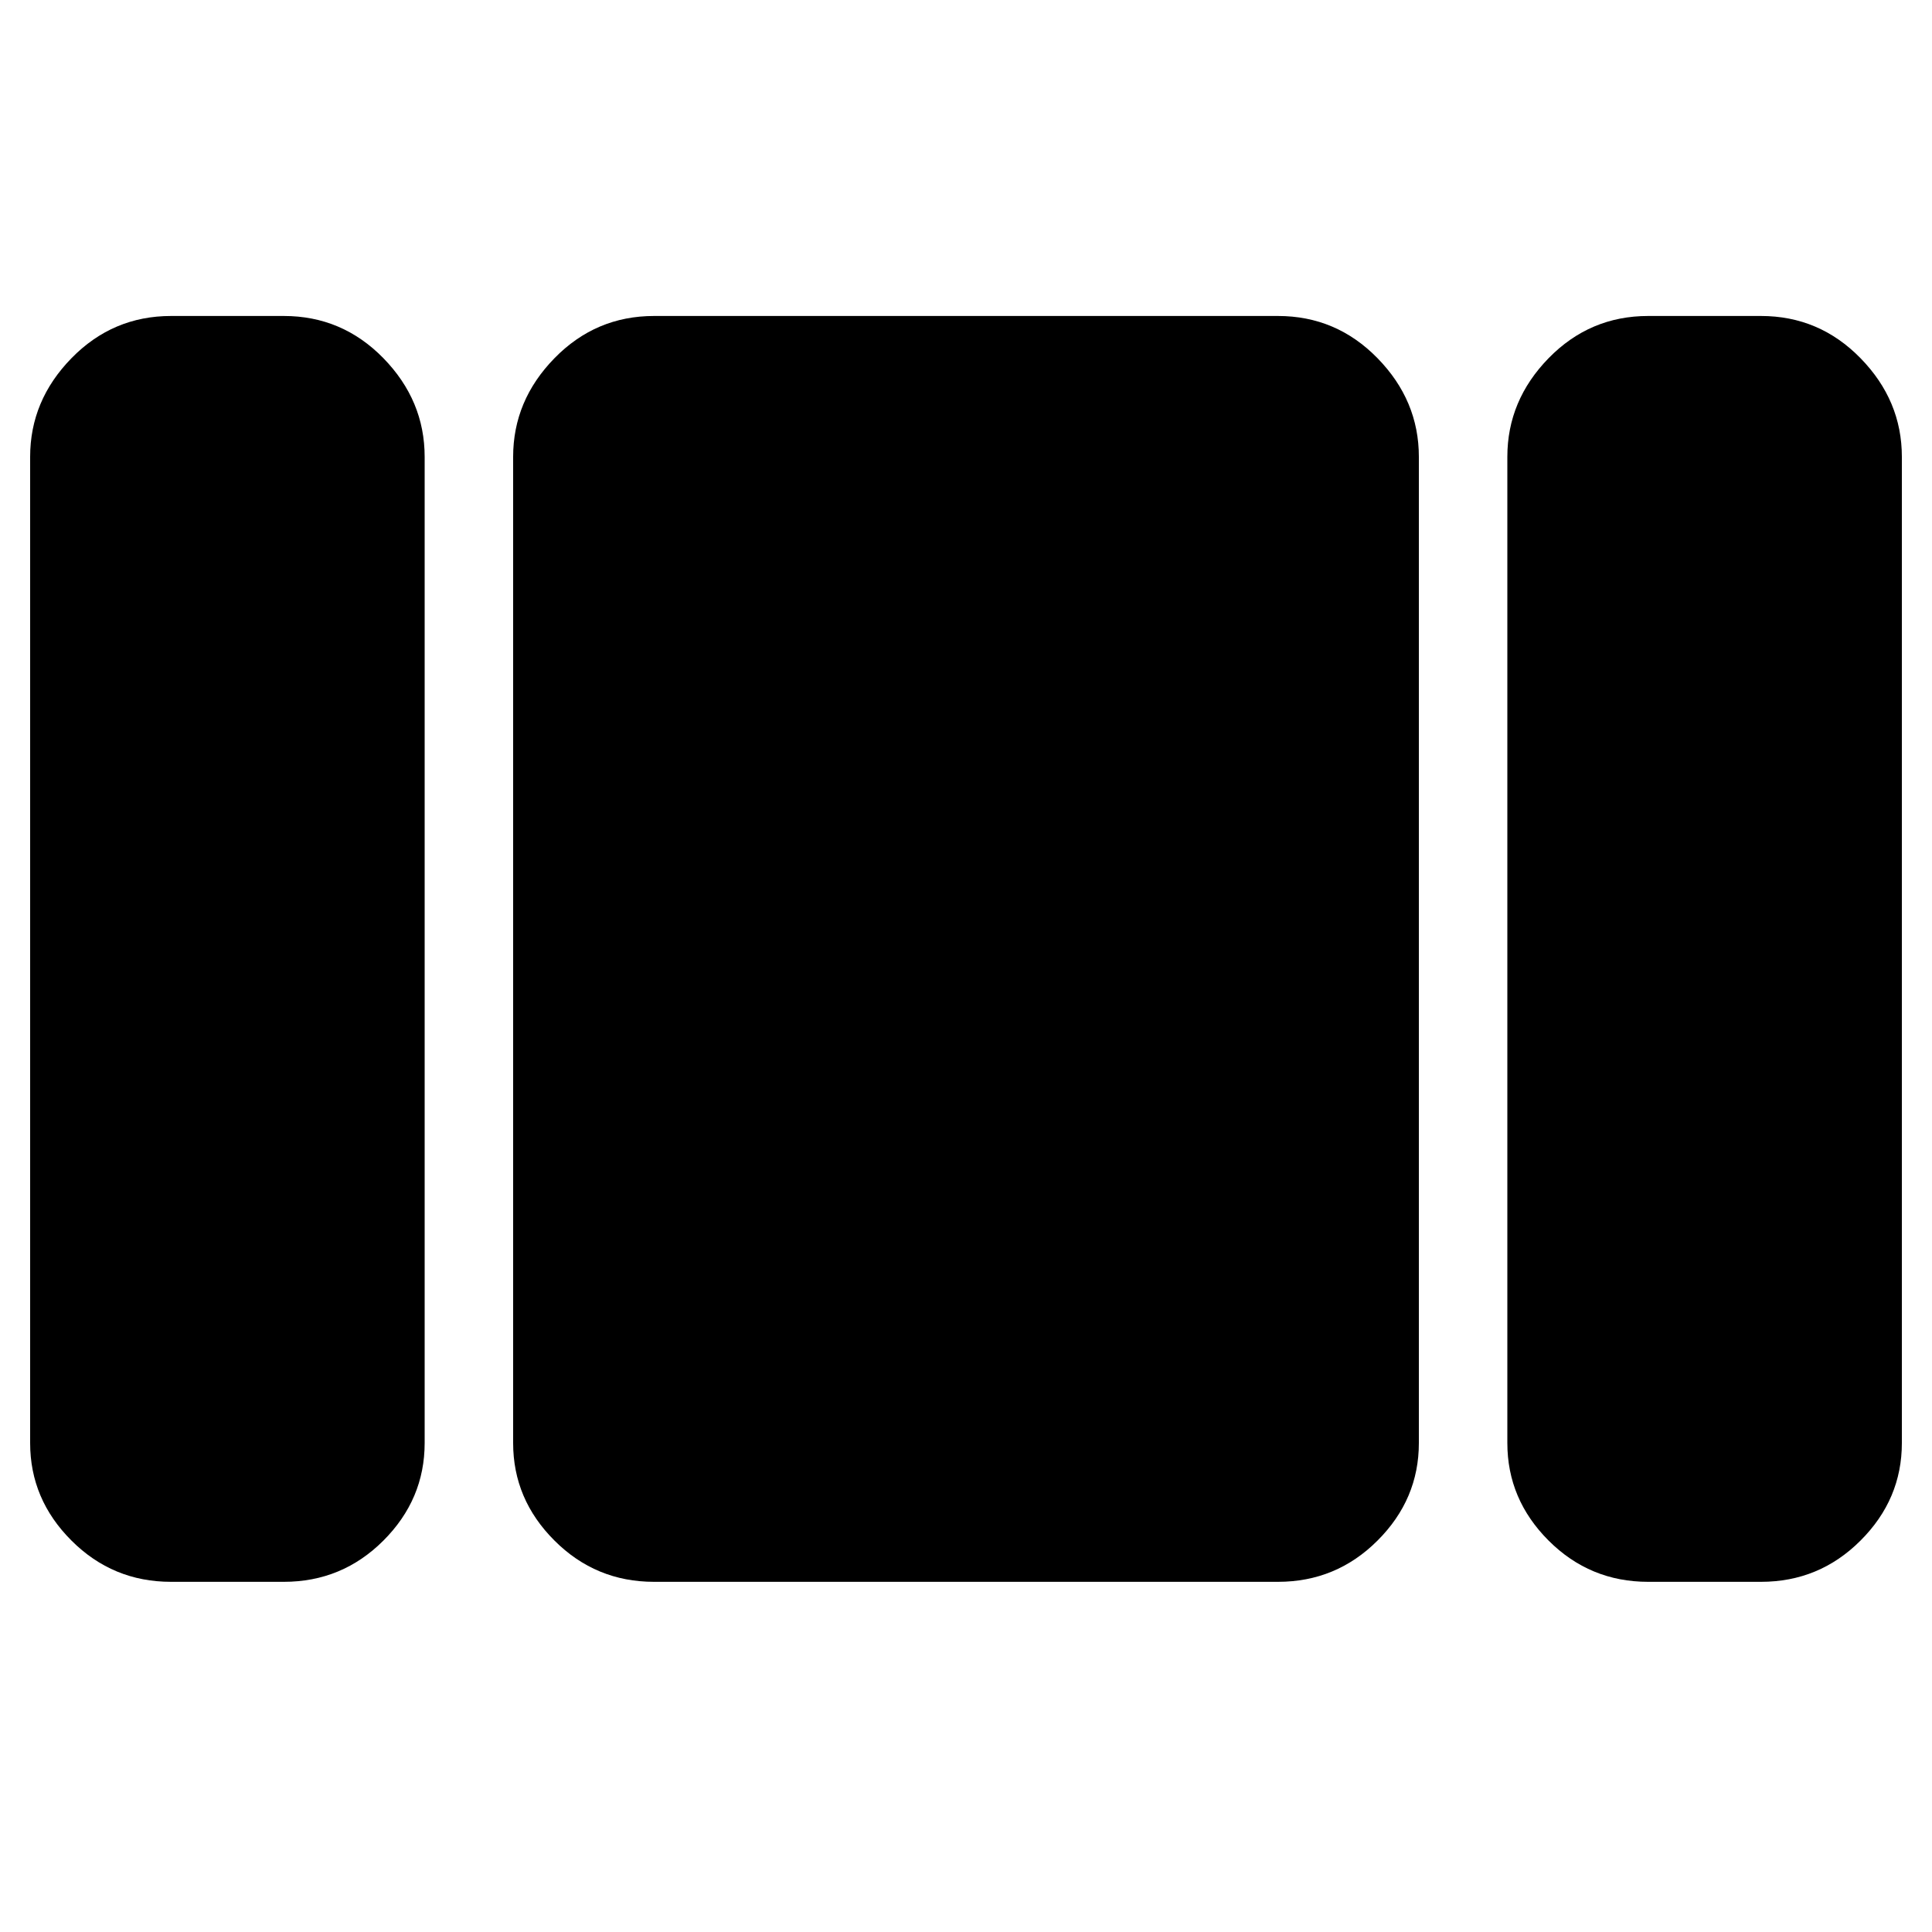 <svg xmlns="http://www.w3.org/2000/svg" height="20" width="20"><path d="M17.062 16.375Q16.458 16.375 16.031 15.948Q15.604 15.521 15.604 14.938V4.729Q15.604 4.146 16.031 3.708Q16.458 3.271 17.062 3.271H18.229Q18.833 3.271 19.26 3.708Q19.688 4.146 19.688 4.729V14.938Q19.688 15.521 19.26 15.948Q18.833 16.375 18.229 16.375ZM6.771 16.375Q6.167 16.375 5.74 15.948Q5.312 15.521 5.312 14.938V4.729Q5.312 4.146 5.74 3.708Q6.167 3.271 6.771 3.271H13.229Q13.833 3.271 14.26 3.708Q14.688 4.146 14.688 4.729V14.938Q14.688 15.521 14.26 15.948Q13.833 16.375 13.229 16.375ZM1.771 16.375Q1.167 16.375 0.74 15.948Q0.312 15.521 0.312 14.938V4.729Q0.312 4.146 0.74 3.708Q1.167 3.271 1.771 3.271H2.938Q3.542 3.271 3.969 3.708Q4.396 4.146 4.396 4.729V14.938Q4.396 15.521 3.969 15.948Q3.542 16.375 2.938 16.375Z"/></svg>